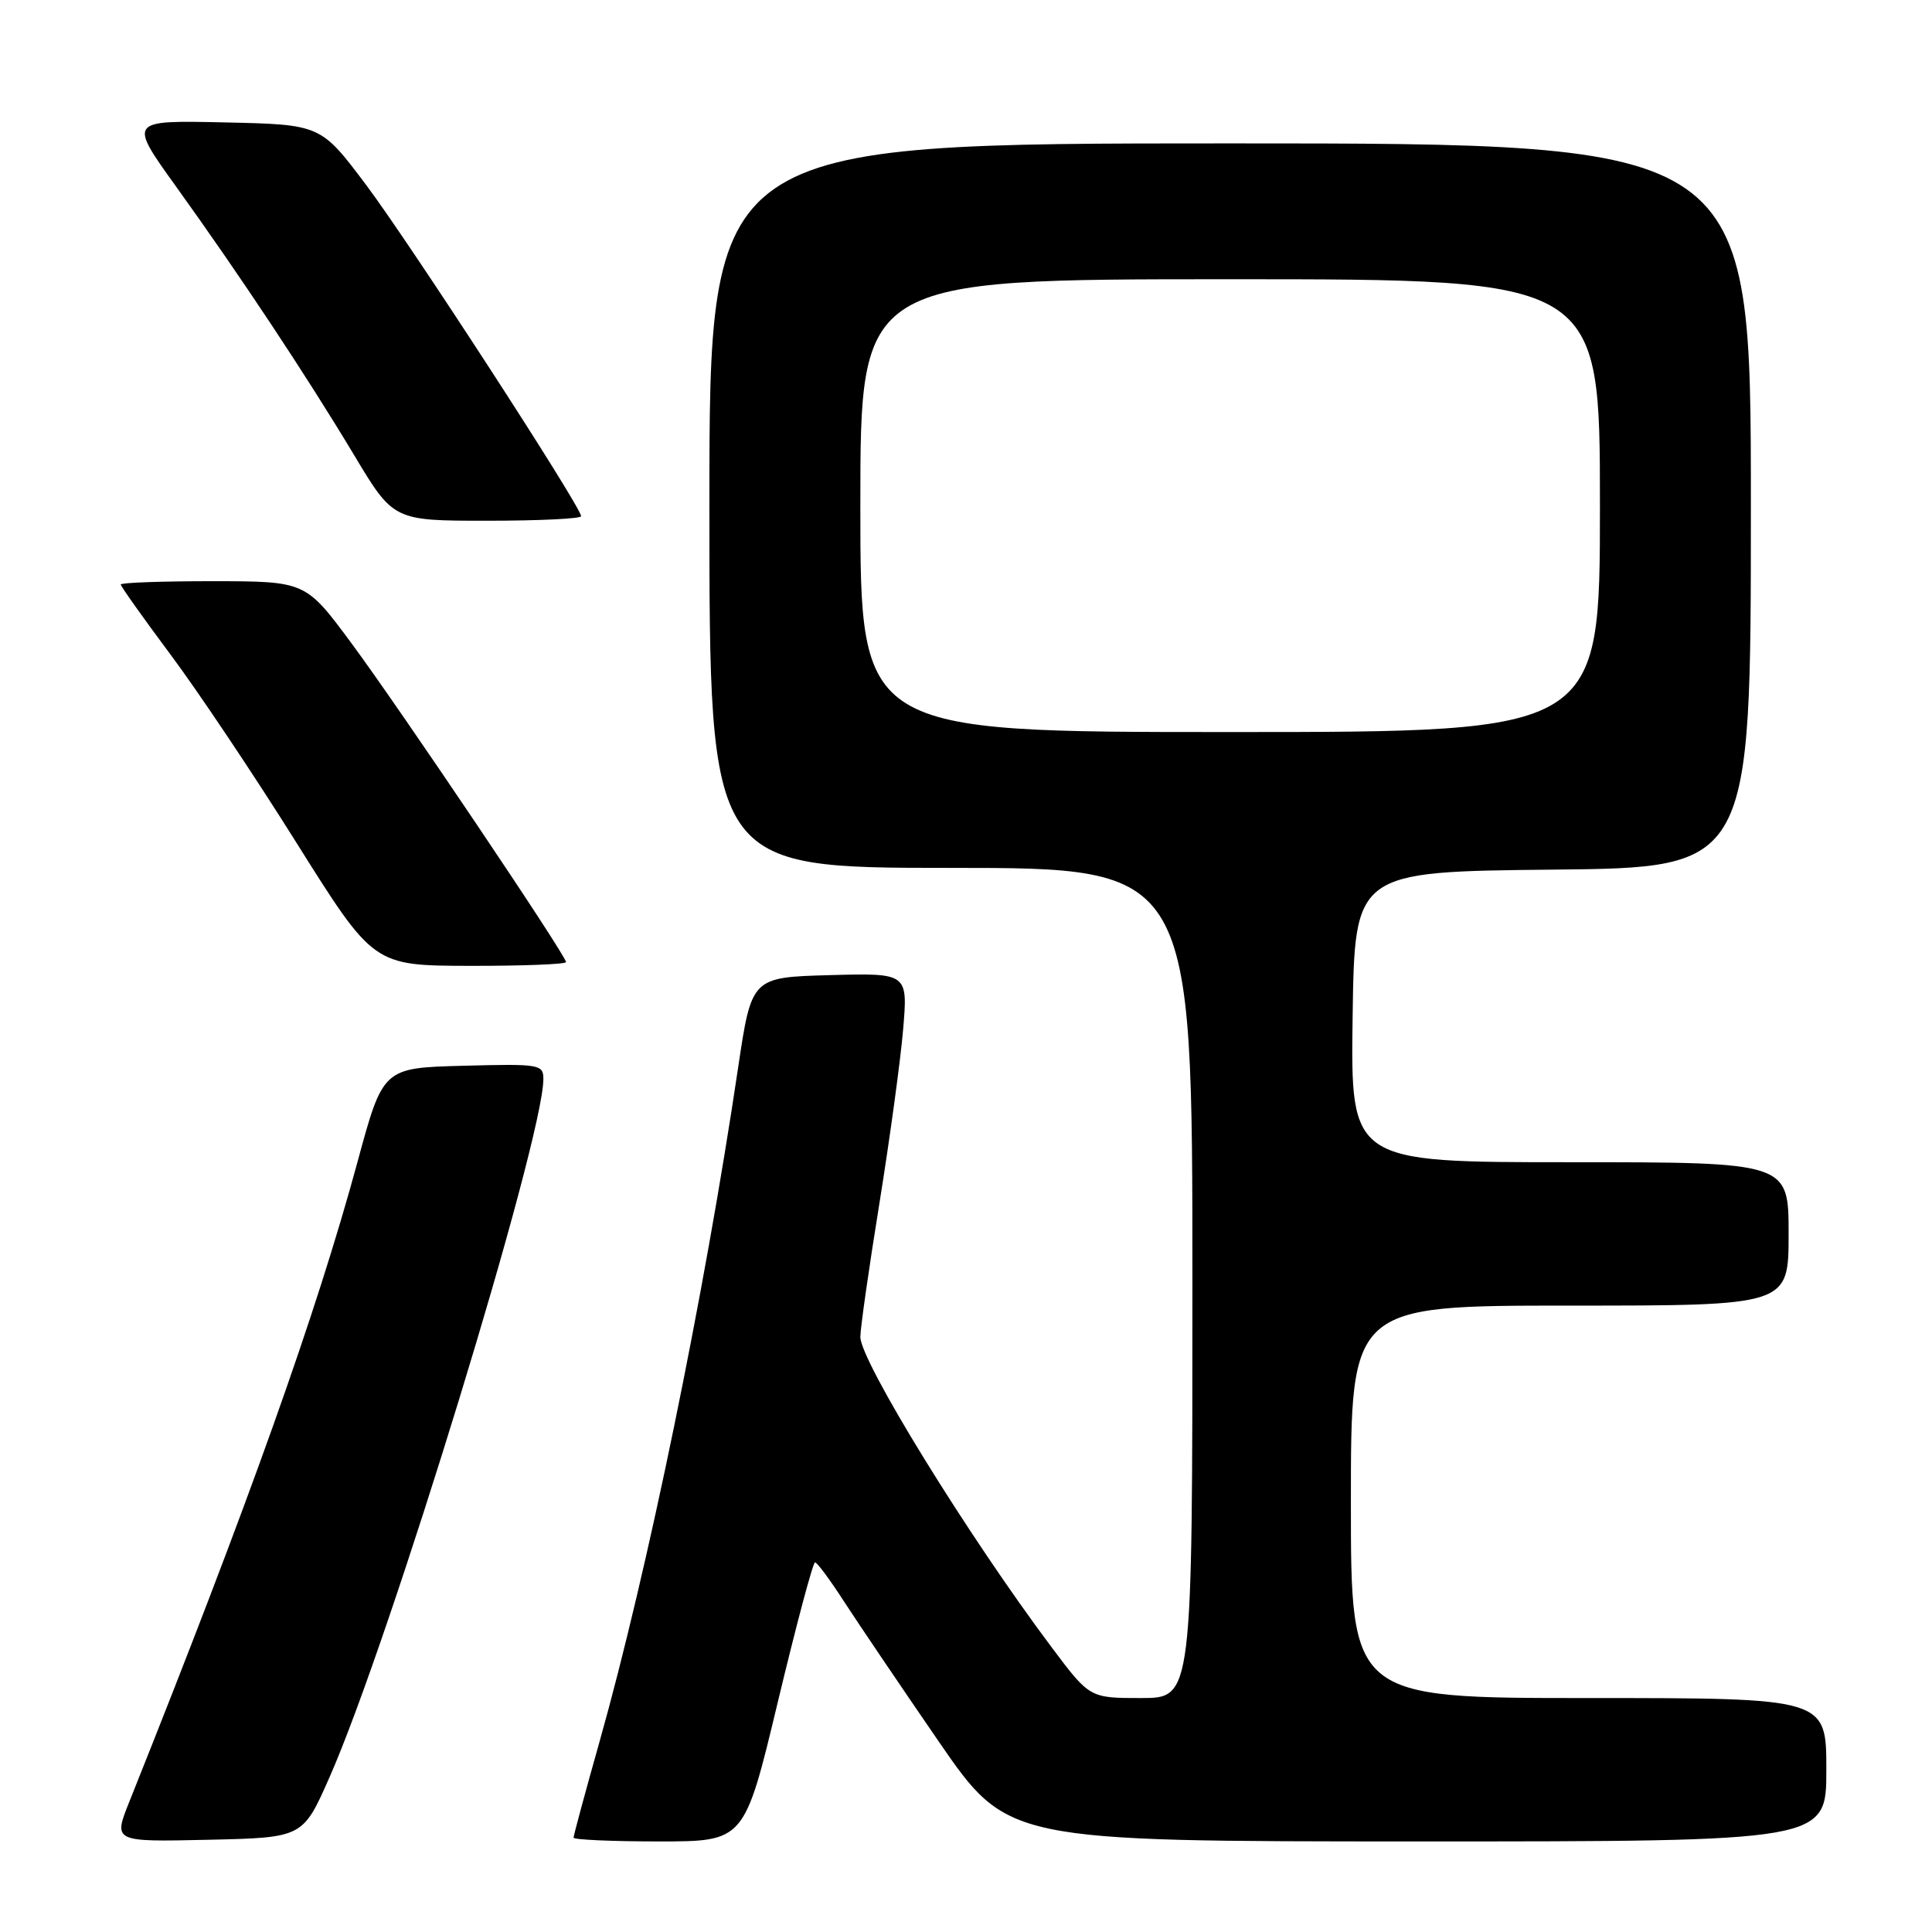 <?xml version="1.0" encoding="UTF-8" standalone="no"?>
<!DOCTYPE svg PUBLIC "-//W3C//DTD SVG 1.1//EN" "http://www.w3.org/Graphics/SVG/1.1/DTD/svg11.dtd" >
<svg xmlns="http://www.w3.org/2000/svg" xmlns:xlink="http://www.w3.org/1999/xlink" version="1.1" viewBox="0 0 256 256">
 <g >
 <path fill="currentColor"
d=" M 43.66 235.50 C 51.66 217.37 72.00 150.97 72.00 142.97 C 72.00 141.03 71.48 140.95 61.38 141.22 C 50.75 141.50 50.75 141.50 47.36 154.00 C 41.89 174.13 32.94 199.23 17.12 238.78 C 15.01 244.06 15.01 244.06 27.57 243.78 C 40.13 243.50 40.13 243.50 43.66 235.50 Z  M 103.07 225.50 C 105.51 215.33 107.72 207.01 108.00 207.02 C 108.28 207.03 110.02 209.39 111.88 212.27 C 113.75 215.15 119.37 223.46 124.38 230.75 C 133.50 243.99 133.50 243.99 187.75 244.00 C 242.00 244.00 242.00 244.00 242.00 234.50 C 242.00 225.00 242.00 225.00 210.50 225.00 C 179.00 225.00 179.00 225.00 179.00 199.00 C 179.00 173.00 179.00 173.00 208.00 173.00 C 237.00 173.00 237.00 173.00 237.00 163.50 C 237.00 154.00 237.00 154.00 207.98 154.00 C 178.96 154.00 178.96 154.00 179.23 134.75 C 179.50 115.50 179.50 115.50 205.75 115.23 C 232.00 114.97 232.00 114.97 232.00 66.98 C 232.00 19.00 232.00 19.00 163.00 19.00 C 94.00 19.00 94.00 19.00 94.00 67.00 C 94.00 115.00 94.00 115.00 126.00 115.00 C 158.00 115.00 158.00 115.00 158.00 170.00 C 158.00 225.00 158.00 225.00 151.20 225.00 C 144.39 225.00 144.39 225.00 139.33 218.25 C 128.27 203.50 114.00 180.35 114.00 177.15 C 114.00 176.02 115.13 168.07 116.52 159.49 C 117.90 150.91 119.32 140.53 119.67 136.41 C 120.30 128.93 120.30 128.93 109.94 129.21 C 99.59 129.50 99.59 129.50 97.80 141.50 C 93.32 171.66 85.80 208.22 79.45 230.75 C 77.55 237.48 76.00 243.22 76.00 243.50 C 76.00 243.77 81.09 244.00 87.32 244.00 C 98.64 244.00 98.64 244.00 103.07 225.50 Z  M 75.00 127.48 C 75.00 126.61 53.10 94.06 46.59 85.26 C 40.50 77.03 40.50 77.03 28.25 77.01 C 21.51 77.01 16.00 77.20 16.00 77.45 C 16.00 77.69 18.96 81.86 22.57 86.70 C 26.19 91.54 33.73 102.80 39.32 111.73 C 49.50 127.95 49.50 127.95 62.25 127.98 C 69.26 127.99 75.00 127.77 75.00 127.48 Z  M 77.00 68.40 C 77.00 67.17 54.33 32.25 48.51 24.50 C 42.50 16.50 42.50 16.50 29.76 16.22 C 17.02 15.94 17.02 15.94 23.33 24.72 C 31.87 36.60 40.56 49.71 46.89 60.25 C 52.13 69.00 52.13 69.00 64.57 69.00 C 71.41 69.00 77.00 68.73 77.00 68.40 Z  M 114.00 67.00 C 114.00 37.00 114.00 37.00 163.00 37.00 C 212.00 37.00 212.00 37.00 212.00 67.00 C 212.00 97.00 212.00 97.00 163.00 97.00 C 114.00 97.00 114.00 97.00 114.00 67.00 Z "/>
</g>
</svg>